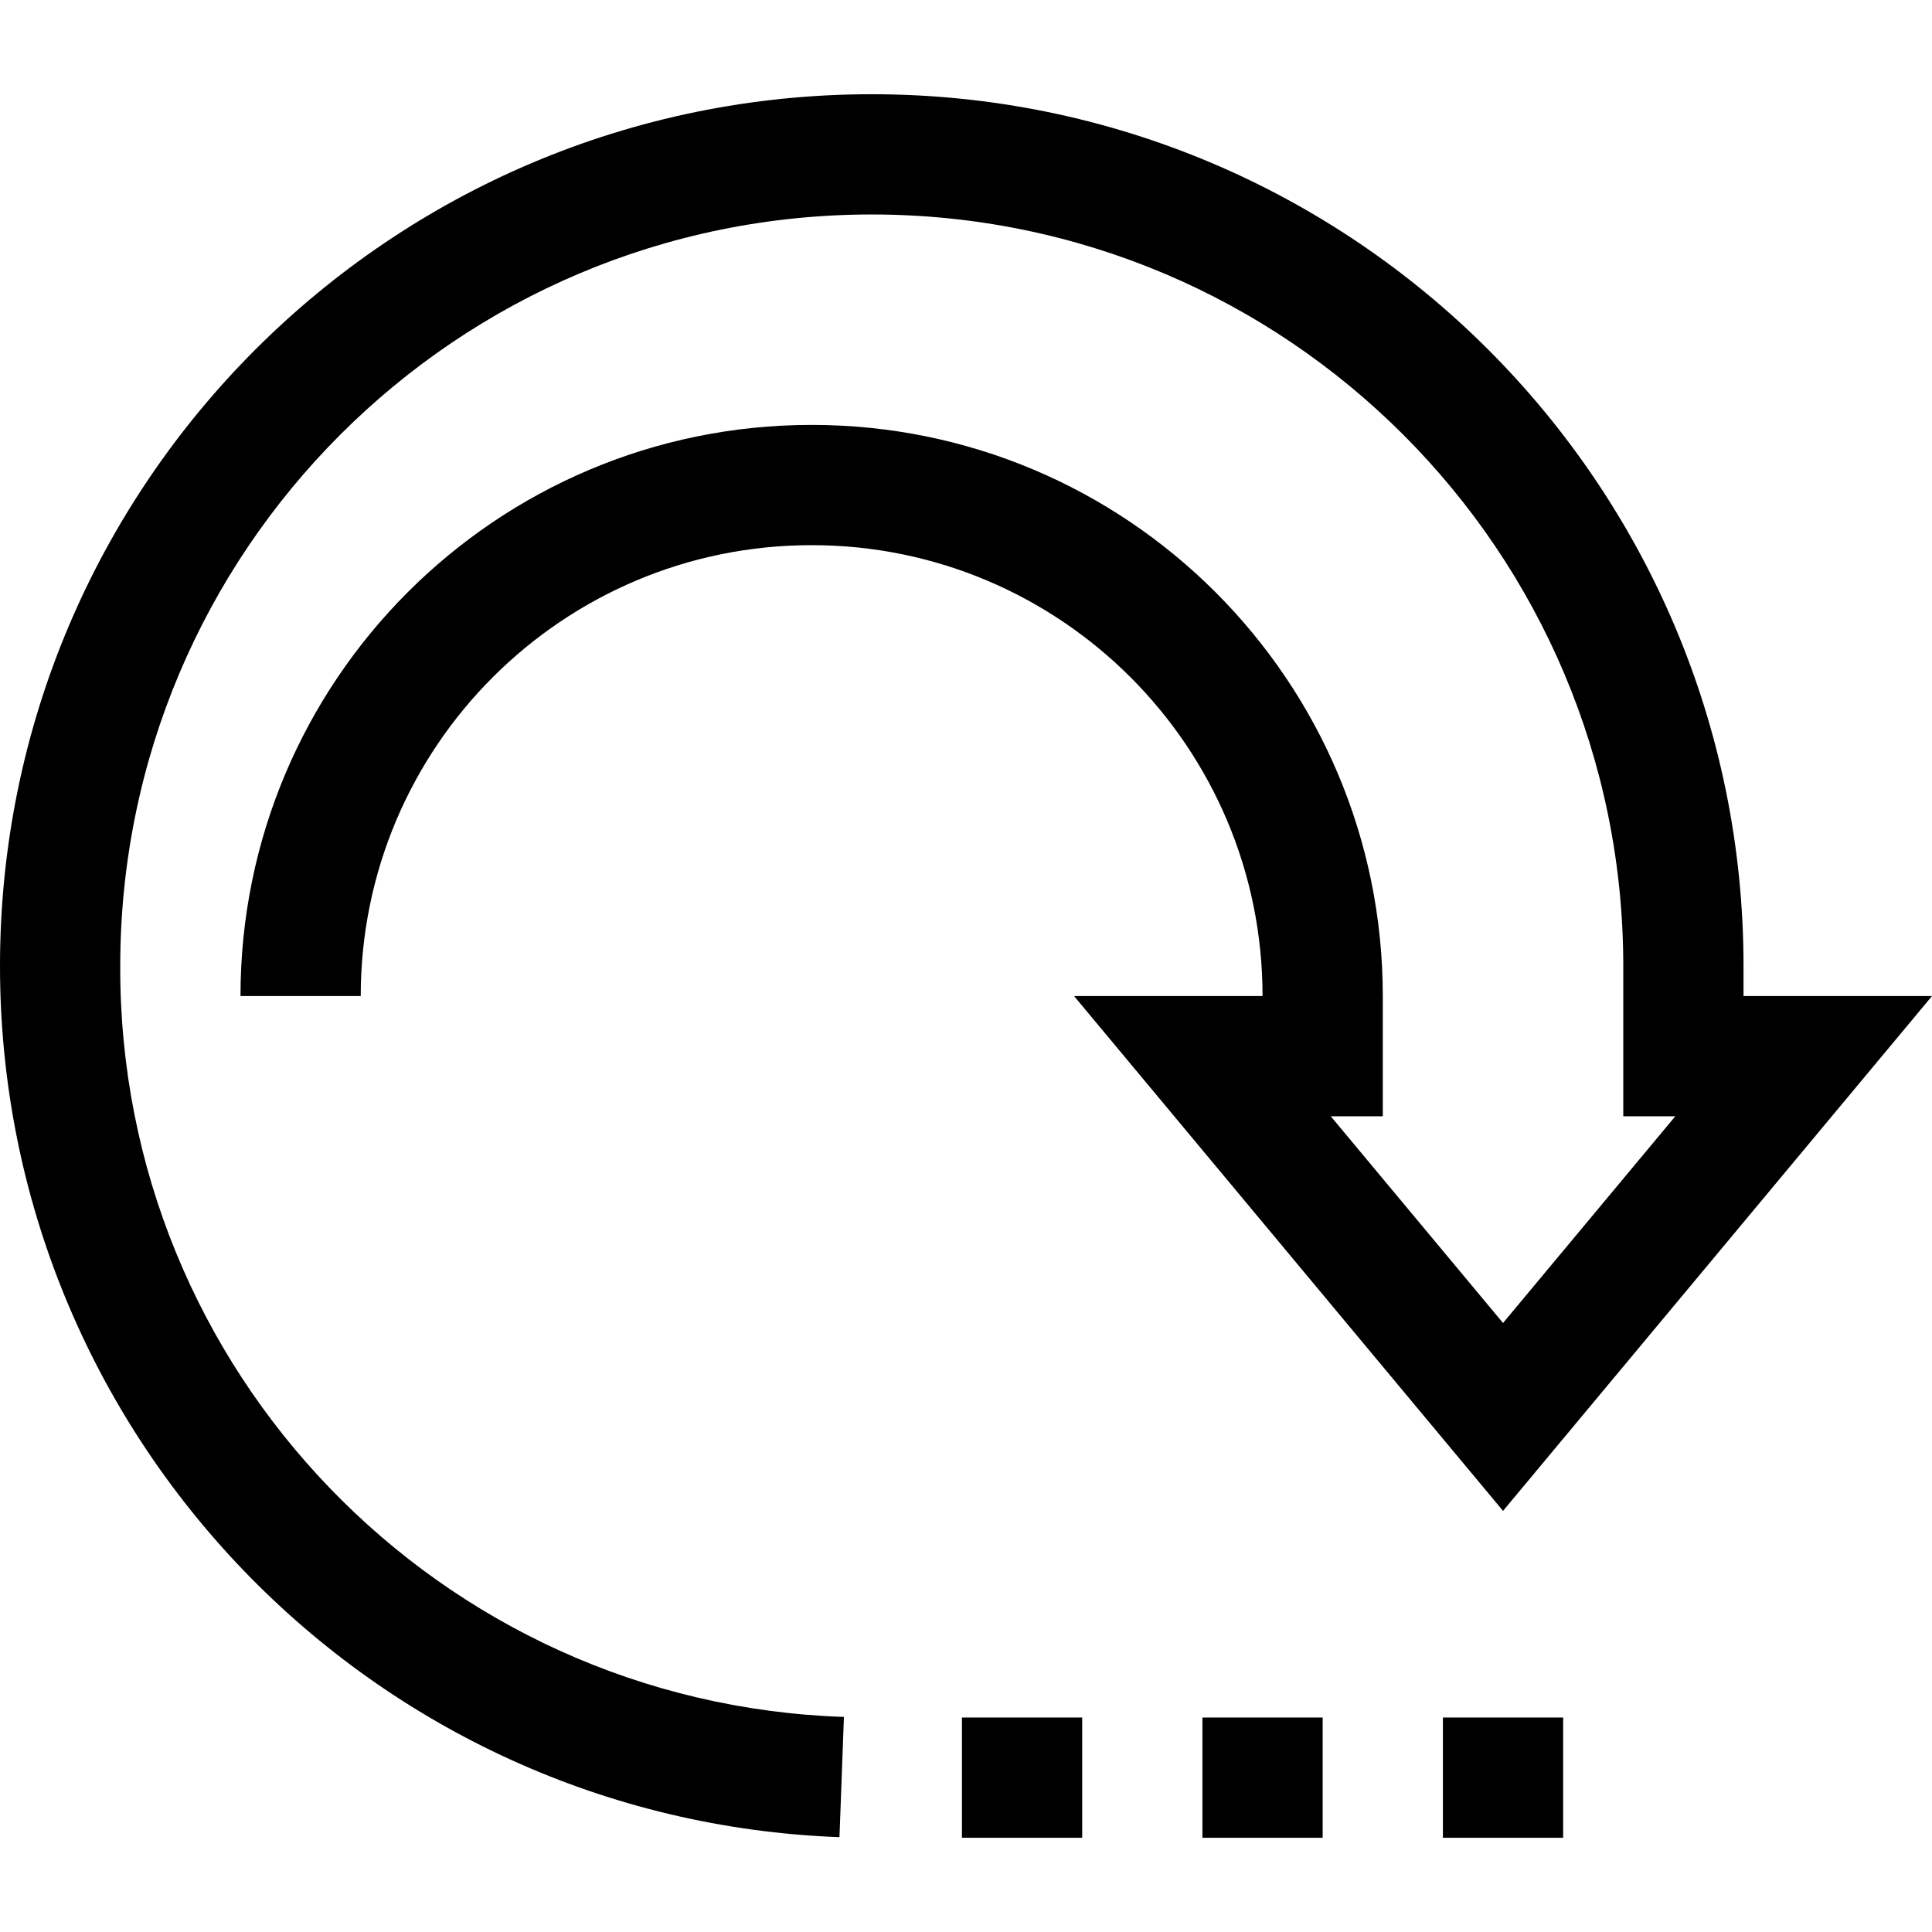 <?xml version="1.0" encoding="iso-8859-1"?>
<!-- Generator: Adobe Illustrator 19.0.0, SVG Export Plug-In . SVG Version: 6.00 Build 0)  -->
<svg version="1.1" id="Capa_1" xmlns="http://www.w3.org/2000/svg" xmlns:xlink="http://www.w3.org/1999/xlink" x="0px" y="0px"
	 viewBox="0 0 514.16 514.16" style="enable-background:new 0 0 514.16 514.16;" xml:space="preserve">
<g>
	<g>
		<g>
			<path d="M32,257.08c0-110.457,89.543-200,200-200s200,89.543,200,200v40h13.84L400,352.088l-45.84-55.008H368v-32
				c0-83.947-68.053-152-152-152s-152,68.053-152,152h32c0-66.274,53.726-120,120-120s120,53.726,120,120h-50.16L400,402.088
				L514.16,265.08H464v-8c0-128.13-103.869-232-231.999-232.001S0,128.949,0,257.079c0,124.787,98.707,227.22,223.408,231.842
				l1.184-32C116.932,453.314,31.628,364.8,32,257.08z"/>
			<rect x="256" y="457.08" width="32" height="32"/>
			<rect x="320" y="457.08" width="32" height="32"/>
			<rect x="384" y="457.08" width="32" height="32"/>
		</g>
	</g>
</g>
<g>
</g>
<g>
</g>
<g>
</g>
<g>
</g>
<g>
</g>
<g>
</g>
<g>
</g>
<g>
</g>
<g>
</g>
<g>
</g>
<g>
</g>
<g>
</g>
<g>
</g>
<g>
</g>
<g>
</g>
</svg>

